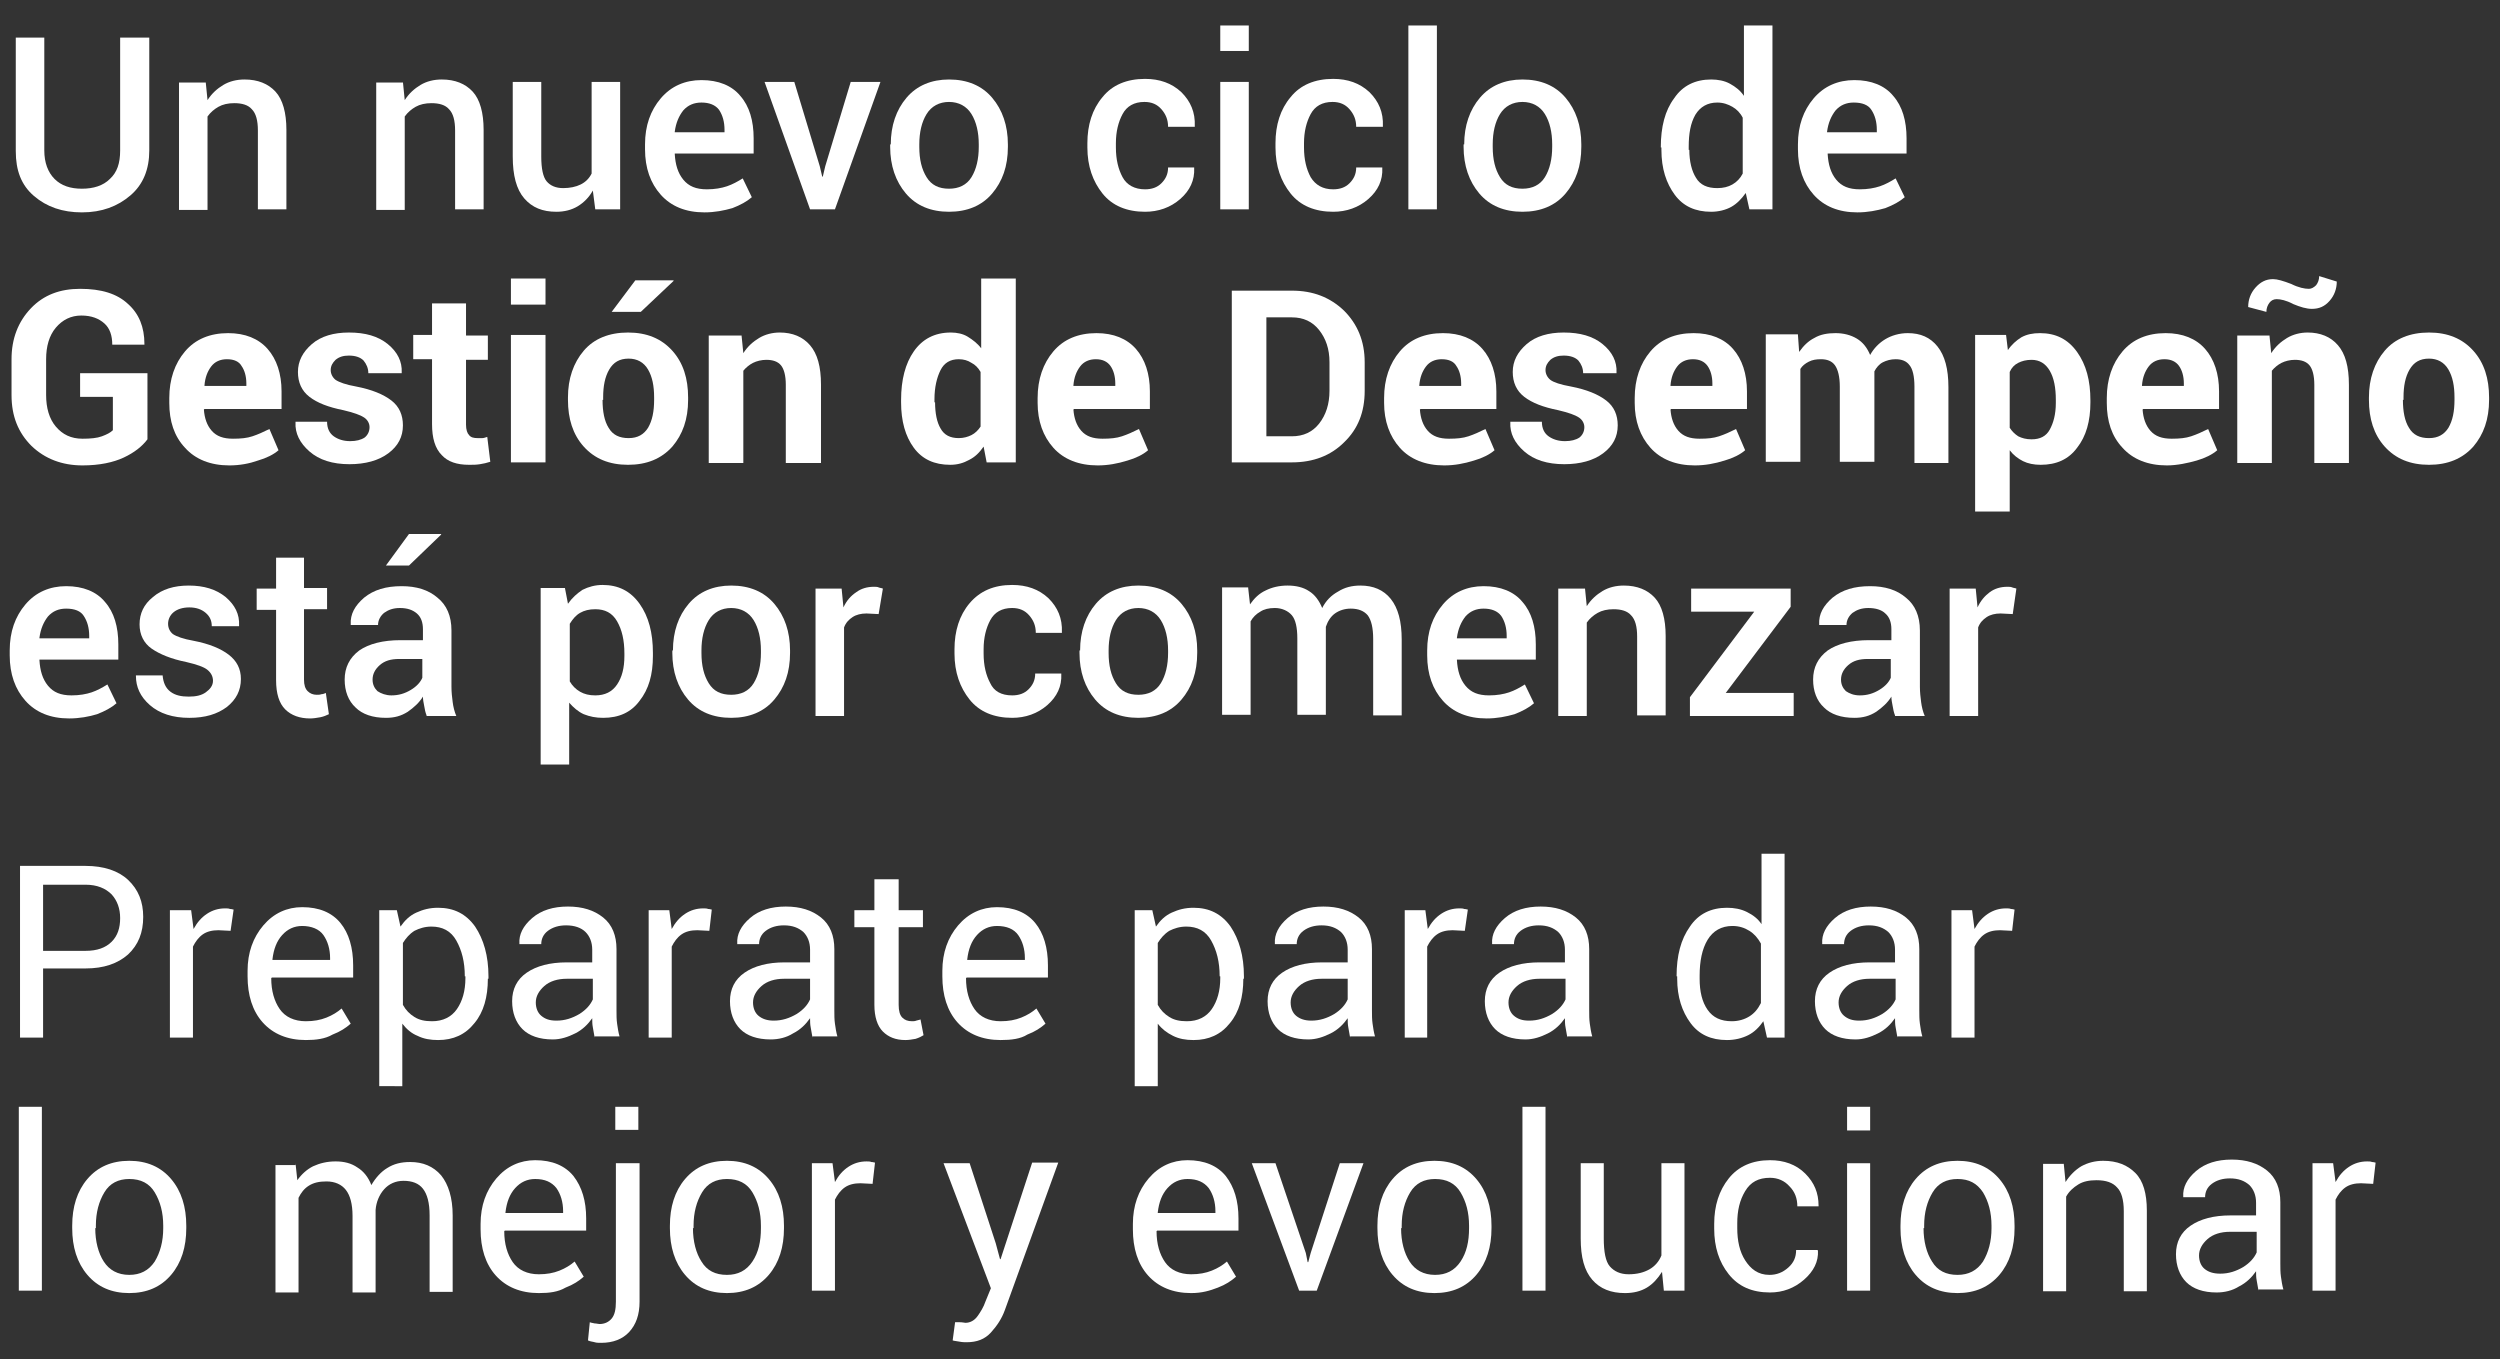 <?xml version="1.0" encoding="utf-8"?>
<!-- Generator: Adobe Illustrator 18.0.0, SVG Export Plug-In . SVG Version: 6.00 Build 0)  -->
<!DOCTYPE svg PUBLIC "-//W3C//DTD SVG 1.1//EN" "http://www.w3.org/Graphics/SVG/1.1/DTD/svg11.dtd">
<svg version="1.1" id="Capa_1" xmlns:x="http://ns.adobe.com/Extensibility/1.0/" xmlns:i="http://ns.adobe.com/AdobeIllustrator/10.0/" xmlns:graph="http://ns.adobe.com/Graphs/1.0/"
	 xmlns="http://www.w3.org/2000/svg" xmlns:xlink="http://www.w3.org/1999/xlink" x="0px" y="0px" viewBox="64.5 0 412 224"
	 enable-background="new 64.5 0 412 224" xml:space="preserve">
<rect x="64.5" y="0" width="412" height="224" fill="#333333" stroke="none"/>
<g id="bg">
</g>
<g id="banner_1" display="none">
</g>
<g id="banner_2" display="none">
</g>
<g id="banner_3">
</g>
<g id="vectores_sliders">
</g>
<g id="cabecera">
</g>
<g id="FILA">
</g>
<g>
	<g>
		<path fill="#FFFFFF" d="M89.1,6.2v18.6c0,3.1-1,5.6-3.1,7.4S81.3,35,78,35c-3.2,0-5.8-0.9-7.9-2.7s-3-4.2-3-7.4V6.2h4.7v18.6
			c0,2,0.6,3.6,1.7,4.7c1.1,1.1,2.6,1.6,4.5,1.6c1.9,0,3.5-0.5,4.6-1.6c1.2-1.1,1.7-2.6,1.7-4.7V6.2H89.1z"/>
		<path fill="#FFFFFF" d="M98.4,13.5l0.3,3c0.7-1.1,1.6-1.9,2.6-2.5c1-0.6,2.2-0.9,3.5-0.9c2.2,0,3.9,0.7,5.1,2
			c1.2,1.3,1.8,3.5,1.8,6.3v13.1H107v-13c0-1.6-0.3-2.8-1-3.5c-0.6-0.7-1.6-1-2.9-1c-1,0-1.9,0.2-2.6,0.6c-0.7,0.4-1.3,0.9-1.8,1.6
			v15.4h-4.7v-21H98.4z"/>
		<path fill="#FFFFFF" d="M130.9,13.5l0.3,3c0.7-1.1,1.6-1.9,2.6-2.5c1-0.6,2.2-0.9,3.5-0.9c2.2,0,3.9,0.7,5.1,2
			c1.2,1.3,1.8,3.5,1.8,6.3v13.1h-4.7v-13c0-1.6-0.3-2.8-1-3.5c-0.6-0.7-1.6-1-2.9-1c-1,0-1.9,0.2-2.6,0.6c-0.7,0.4-1.3,0.9-1.8,1.6
			v15.4h-4.7v-21H130.9z"/>
		<path fill="#FFFFFF" d="M162.2,31.4c-0.6,1.1-1.5,2-2.5,2.6c-1,0.6-2.2,0.9-3.5,0.9c-2.3,0-4-0.7-5.3-2.2
			c-1.3-1.5-1.9-3.8-1.9-6.9V13.5h4.7v12.3c0,2,0.3,3.4,0.9,4.1c0.6,0.7,1.5,1.1,2.7,1.1c1.1,0,2.1-0.2,2.9-0.6s1.4-1,1.8-1.8V13.5
			h4.7v21h-4.1L162.2,31.4z"/>
		<path fill="#FFFFFF" d="M180.6,35c-3.1,0-5.5-1-7.2-2.9c-1.7-1.9-2.6-4.4-2.6-7.5v-0.8c0-3.1,0.9-5.6,2.6-7.6c1.7-2,4-3,6.7-3
			c2.8,0,5,0.9,6.4,2.6c1.5,1.7,2.2,4.1,2.2,7v2.5h-13l0,0.1c0.1,1.7,0.5,3.1,1.4,4.2c0.9,1.1,2.1,1.6,3.9,1.6
			c1.3,0,2.4-0.2,3.3-0.5c0.9-0.3,1.8-0.8,2.6-1.3l1.5,3.1c-0.8,0.7-1.9,1.3-3.2,1.8C183.8,34.7,182.3,35,180.6,35z M180.1,16.9
			c-1.2,0-2.2,0.4-3,1.3c-0.7,0.9-1.2,2-1.4,3.5l0,0.1h8.2v-0.4c0-1.3-0.3-2.4-0.9-3.3C182.4,17.3,181.4,16.9,180.1,16.9z"/>
		<path fill="#FFFFFF" d="M199.6,27.4l0.4,1.7h0.1l0.4-1.7l4.2-13.9h4.9l-7.5,21h-4.1l-7.5-21h4.9L199.6,27.4z"/>
		<path fill="#FFFFFF" d="M211.3,23.8c0-3.1,0.9-5.7,2.6-7.7c1.7-2,4.1-3,7-3c3,0,5.4,1,7.1,3c1.7,2,2.6,4.6,2.6,7.7v0.4
			c0,3.2-0.9,5.7-2.6,7.7c-1.7,2-4.1,3-7.1,3c-3,0-5.4-1-7.1-3c-1.7-2-2.6-4.6-2.6-7.7V23.8z M216,24.2c0,2.1,0.4,3.7,1.2,5
			s2,1.9,3.7,1.9c1.6,0,2.9-0.6,3.7-1.9c0.8-1.3,1.2-3,1.2-5v-0.4c0-2-0.4-3.7-1.2-5s-2.1-2-3.7-2c-1.6,0-2.9,0.7-3.7,2
			c-0.8,1.3-1.2,3-1.2,5V24.2z"/>
		<path fill="#FFFFFF" d="M253.2,31.2c1.1,0,2-0.3,2.7-1c0.7-0.7,1.1-1.5,1.1-2.6h4.3l0,0.1c0.1,2-0.7,3.7-2.3,5.1
			c-1.6,1.4-3.6,2.1-5.8,2.1c-3,0-5.4-1-7-3s-2.5-4.5-2.5-7.6v-0.7c0-3,0.8-5.6,2.5-7.6c1.6-2,4-3,7-3c2.4,0,4.4,0.7,6,2.2
			c1.5,1.5,2.3,3.3,2.2,5.6l0,0.1H257c0-1.2-0.4-2.1-1.1-2.9c-0.7-0.8-1.6-1.2-2.8-1.2c-1.7,0-2.9,0.7-3.6,2s-1.1,2.9-1.1,4.8v0.7
			c0,2,0.4,3.6,1.1,4.9C250.2,30.5,251.5,31.2,253.2,31.2z"/>
		<path fill="#FFFFFF" d="M270.3,8.4h-4.7V4.2h4.7V8.4z M270.3,34.5h-4.7v-21h4.7V34.5z"/>
		<path fill="#FFFFFF" d="M284.2,31.2c1.1,0,2-0.3,2.7-1c0.7-0.7,1.1-1.5,1.1-2.6h4.3l0,0.1c0.1,2-0.7,3.7-2.3,5.1
			c-1.6,1.4-3.6,2.1-5.8,2.1c-3,0-5.4-1-7-3c-1.6-2-2.5-4.5-2.5-7.6v-0.7c0-3,0.8-5.6,2.5-7.6c1.6-2,4-3,7-3c2.4,0,4.4,0.7,6,2.2
			c1.5,1.5,2.3,3.3,2.2,5.6l0,0.1H288c0-1.2-0.4-2.1-1.1-2.9c-0.7-0.8-1.6-1.2-2.8-1.2c-1.7,0-2.9,0.7-3.6,2
			c-0.7,1.3-1.1,2.9-1.1,4.8v0.7c0,2,0.4,3.6,1.1,4.9C281.3,30.5,282.5,31.2,284.2,31.2z"/>
		<path fill="#FFFFFF" d="M301.3,34.5h-4.7V4.2h4.7V34.5z"/>
		<path fill="#FFFFFF" d="M305.8,23.8c0-3.1,0.9-5.7,2.6-7.7c1.7-2,4.1-3,7-3c3,0,5.4,1,7.1,3c1.7,2,2.6,4.6,2.6,7.7v0.4
			c0,3.2-0.9,5.7-2.6,7.7c-1.7,2-4.1,3-7.1,3c-3,0-5.4-1-7.1-3c-1.7-2-2.6-4.6-2.6-7.7V23.8z M310.5,24.2c0,2.1,0.4,3.7,1.2,5
			c0.8,1.3,2,1.9,3.7,1.9c1.6,0,2.9-0.6,3.7-1.9c0.8-1.3,1.2-3,1.2-5v-0.4c0-2-0.4-3.7-1.2-5c-0.8-1.3-2.1-2-3.7-2
			c-1.6,0-2.9,0.7-3.7,2s-1.2,3-1.2,5V24.2z"/>
		<path fill="#FFFFFF" d="M338.2,24.3c0-3.4,0.7-6.1,2.2-8.1c1.4-2.1,3.5-3.1,6.1-3.1c1.1,0,2.2,0.2,3.1,0.7c0.9,0.5,1.7,1.1,2.3,2
			V4.2h4.7v30.3h-3.8l-0.6-2.7c-0.7,1-1.5,1.8-2.4,2.3s-2.1,0.8-3.3,0.8c-2.6,0-4.6-0.9-6-2.8c-1.4-1.9-2.2-4.3-2.2-7.4V24.3z
			 M342.9,24.7c0,1.9,0.4,3.5,1.1,4.6c0.7,1.2,1.9,1.7,3.5,1.7c1,0,1.8-0.2,2.5-0.6s1.3-1,1.7-1.8v-9.2c-0.4-0.8-1-1.4-1.7-1.8
			c-0.7-0.4-1.5-0.7-2.5-0.7c-1.6,0-2.8,0.7-3.6,2c-0.8,1.4-1.1,3.1-1.1,5.3V24.7z"/>
		<path fill="#FFFFFF" d="M370.6,35c-3.1,0-5.5-1-7.2-2.9c-1.7-1.9-2.6-4.4-2.6-7.5v-0.8c0-3.1,0.9-5.6,2.6-7.6c1.7-2,4-3,6.7-3
			c2.8,0,5,0.9,6.4,2.6c1.5,1.7,2.2,4.1,2.2,7v2.5h-13l0,0.1c0.1,1.7,0.5,3.1,1.4,4.2c0.9,1.1,2.1,1.6,3.9,1.6
			c1.3,0,2.4-0.2,3.3-0.5c0.9-0.3,1.8-0.8,2.6-1.3l1.5,3.1c-0.8,0.7-1.9,1.3-3.2,1.8C373.8,34.7,372.3,35,370.6,35z M370,16.9
			c-1.2,0-2.2,0.4-3,1.3c-0.7,0.9-1.2,2-1.4,3.5l0,0.1h8.2v-0.4c0-1.3-0.3-2.4-0.9-3.3C372.4,17.3,371.4,16.9,370,16.9z"/>
		<path fill="#FFFFFF" d="M88.8,72.4c-0.9,1.2-2.2,2.2-3.9,3s-4,1.3-6.8,1.3c-3.4,0-6.2-1.1-8.4-3.2c-2.2-2.2-3.3-4.9-3.3-8.4v-5.9
			c0-3.4,1.1-6.2,3.2-8.4c2.1-2.2,4.8-3.2,8.1-3.2c3.5,0,6.1,0.8,7.9,2.5c1.8,1.6,2.7,3.8,2.7,6.6l0,0.1H83c0-1.5-0.4-2.7-1.3-3.5
			c-0.9-0.8-2.1-1.3-3.8-1.3c-1.7,0-3.1,0.7-4.2,2c-1.1,1.3-1.6,3.1-1.6,5.2v5.9c0,2.1,0.5,3.9,1.6,5.2c1.1,1.3,2.5,2,4.4,2
			c1.3,0,2.4-0.1,3.2-0.4c0.8-0.3,1.4-0.6,1.8-1v-5.5h-5.4v-3.9h11.1V72.4z"/>
		<path fill="#FFFFFF" d="M102.3,76.7c-3.1,0-5.6-1-7.3-2.9c-1.8-1.9-2.6-4.4-2.6-7.4v-0.8c0-3.1,0.9-5.7,2.6-7.7c1.7-2,4.1-3,7.1-3
			c2.8,0,5,0.9,6.5,2.6c1.5,1.7,2.3,4.1,2.3,7v2.9H98.2l-0.1,0.1c0.1,1.4,0.5,2.6,1.3,3.5c0.8,0.9,1.9,1.3,3.5,1.3
			c1.3,0,2.3-0.1,3.2-0.4c0.9-0.3,1.8-0.7,2.8-1.2l1.5,3.5c-0.8,0.7-2,1.3-3.4,1.7C105.6,76.4,104,76.7,102.3,76.7z M101.9,59.2
			c-1.1,0-2,0.4-2.6,1.2c-0.6,0.8-1,1.8-1.1,3.1l0,0.1h6.9v-0.4c0-1.2-0.3-2.2-0.8-2.9C103.9,59.6,103.1,59.2,101.9,59.2z"/>
		<path fill="#FFFFFF" d="M125.4,70.4c0-0.6-0.3-1.2-0.9-1.6c-0.6-0.4-1.7-0.8-3.4-1.2c-2.5-0.5-4.3-1.2-5.6-2.2
			c-1.3-1-1.9-2.4-1.9-4.1c0-1.8,0.8-3.3,2.3-4.6c1.5-1.3,3.6-1.9,6.1-1.9c2.7,0,4.8,0.6,6.4,1.9c1.6,1.3,2.4,2.9,2.3,4.7l0,0.1
			h-5.5c0-0.8-0.3-1.5-0.8-2.1c-0.5-0.5-1.3-0.8-2.4-0.8c-0.9,0-1.6,0.2-2.2,0.7c-0.5,0.5-0.8,1-0.8,1.7c0,0.6,0.3,1.2,0.8,1.6
			c0.6,0.4,1.7,0.8,3.4,1.1c2.6,0.5,4.5,1.3,5.8,2.3c1.3,1,1.9,2.4,1.9,4.1c0,1.9-0.8,3.4-2.4,4.6c-1.6,1.2-3.8,1.8-6.4,1.8
			c-2.8,0-5-0.7-6.6-2.1c-1.6-1.4-2.4-3-2.3-4.8l0-0.1h5.2c0,1.1,0.4,1.9,1.1,2.4c0.7,0.5,1.6,0.8,2.7,0.8c1,0,1.8-0.2,2.4-0.6
			C125.1,71.7,125.4,71.1,125.4,70.4z"/>
		<path fill="#FFFFFF" d="M141.3,50.1v5.2h3.6v4h-3.6v10.7c0,0.8,0.2,1.4,0.5,1.7c0.3,0.4,0.8,0.5,1.4,0.5c0.3,0,0.6,0,0.8,0
			c0.2,0,0.5-0.1,0.8-0.2l0.5,4.1c-0.6,0.2-1.1,0.3-1.7,0.4s-1.1,0.1-1.8,0.1c-2,0-3.5-0.5-4.5-1.6c-1.1-1.1-1.6-2.8-1.6-5.1V59.2
			h-3.1v-4h3.1v-5.2H141.3z"/>
		<path fill="#FFFFFF" d="M154.4,50.2h-5.7v-4.3h5.7V50.2z M154.4,76.2h-5.7v-21h5.7V76.2z"/>
		<path fill="#FFFFFF" d="M158.1,65.5c0-3.1,0.9-5.7,2.6-7.7c1.7-2,4.2-3,7.3-3c3.1,0,5.5,1,7.3,3c1.8,2,2.6,4.6,2.6,7.7v0.4
			c0,3.2-0.9,5.7-2.6,7.7c-1.8,2-4.2,3-7.3,3c-3.1,0-5.5-1-7.3-3c-1.8-2-2.6-4.6-2.6-7.7V65.5z M163.8,65.9c0,1.9,0.3,3.5,1,4.6
			c0.7,1.2,1.8,1.7,3.3,1.7c1.5,0,2.5-0.6,3.2-1.7c0.7-1.2,1-2.7,1-4.6v-0.4c0-1.9-0.3-3.4-1-4.6c-0.7-1.2-1.8-1.8-3.2-1.8
			c-1.5,0-2.5,0.6-3.2,1.8c-0.7,1.2-1,2.7-1,4.6V65.9z M169.2,46.2h6.3l0,0.1l-5.4,5.1h-4.8L169.2,46.2z"/>
		<path fill="#FFFFFF" d="M186.7,55.2l0.3,3c0.7-1.1,1.6-1.9,2.6-2.5c1-0.6,2.2-0.9,3.4-0.9c2.1,0,3.8,0.7,5,2.1
			c1.2,1.4,1.8,3.5,1.8,6.5v12.9H194V63.4c0-1.5-0.3-2.6-0.8-3.2c-0.5-0.6-1.3-0.9-2.4-0.9c-0.8,0-1.6,0.2-2.2,0.5
			c-0.6,0.3-1.2,0.8-1.6,1.3v15.2h-5.7v-21H186.7z"/>
		<path fill="#FFFFFF" d="M213,65.9c0-3.3,0.7-6,2.1-8s3.4-3.1,6.1-3.1c1,0,2,0.2,2.8,0.7s1.6,1.1,2.2,1.9V45.9h5.7v30.3h-4.8
			l-0.5-2.6c-0.7,1-1.4,1.7-2.4,2.2c-0.9,0.5-1.9,0.8-3.1,0.8c-2.6,0-4.6-0.9-6-2.8c-1.4-1.9-2.1-4.4-2.1-7.5V65.9z M218.6,66.3
			c0,1.8,0.3,3.3,0.9,4.3c0.6,1.1,1.6,1.6,3,1.6c0.8,0,1.5-0.2,2.1-0.5c0.6-0.3,1.1-0.8,1.5-1.4v-9c-0.4-0.7-0.9-1.2-1.5-1.5
			c-0.6-0.4-1.3-0.6-2.1-0.6c-1.4,0-2.4,0.6-3,1.8c-0.6,1.2-1,2.8-1,4.8V66.3z"/>
		<path fill="#FFFFFF" d="M245.4,76.7c-3.1,0-5.6-1-7.3-2.9s-2.6-4.4-2.6-7.4v-0.8c0-3.1,0.9-5.7,2.6-7.7c1.7-2,4.1-3,7.1-3
			c2.8,0,5,0.9,6.5,2.6c1.5,1.7,2.3,4.1,2.3,7v2.9h-12.5l-0.1,0.1c0.1,1.4,0.5,2.6,1.3,3.5c0.8,0.9,1.9,1.3,3.5,1.3
			c1.3,0,2.3-0.1,3.2-0.4s1.8-0.7,2.8-1.2l1.5,3.5c-0.8,0.7-2,1.3-3.4,1.7C248.7,76.4,247.1,76.7,245.4,76.7z M245.1,59.2
			c-1.1,0-2,0.4-2.6,1.2c-0.6,0.8-1,1.8-1.1,3.1l0,0.1h6.9v-0.4c0-1.2-0.3-2.2-0.8-2.9C247,59.6,246.2,59.2,245.1,59.2z"/>
		<path fill="#FFFFFF" d="M267.5,76.2V47.9h9.9c3.5,0,6.3,1.1,8.6,3.3c2.2,2.2,3.4,5,3.4,8.5v4.7c0,3.5-1.1,6.3-3.4,8.5
			c-2.2,2.2-5.1,3.3-8.6,3.3H267.5z M273.2,52.3v19.6h4.2c1.9,0,3.4-0.7,4.5-2.1c1.1-1.4,1.7-3.2,1.7-5.4v-4.7
			c0-2.2-0.6-3.9-1.7-5.3c-1.1-1.4-2.6-2.1-4.5-2.1H273.2z"/>
		<path fill="#FFFFFF" d="M302.5,76.7c-3.1,0-5.6-1-7.3-2.9s-2.6-4.4-2.6-7.4v-0.8c0-3.1,0.9-5.7,2.6-7.7c1.7-2,4.1-3,7.1-3
			c2.8,0,5,0.9,6.5,2.6c1.5,1.7,2.3,4.1,2.3,7v2.9h-12.5l-0.1,0.1c0.1,1.4,0.5,2.6,1.3,3.5c0.8,0.9,1.9,1.3,3.5,1.3
			c1.3,0,2.3-0.1,3.2-0.4s1.8-0.7,2.8-1.2l1.5,3.5c-0.8,0.7-2,1.3-3.4,1.7C305.8,76.4,304.2,76.7,302.5,76.7z M302.1,59.2
			c-1.1,0-2,0.4-2.6,1.2c-0.6,0.8-1,1.8-1.1,3.1l0,0.1h6.9v-0.4c0-1.2-0.3-2.2-0.8-2.9C304.1,59.6,303.3,59.2,302.1,59.2z"/>
		<path fill="#FFFFFF" d="M325.6,70.4c0-0.6-0.3-1.2-0.9-1.6c-0.6-0.4-1.7-0.8-3.4-1.2c-2.5-0.5-4.3-1.2-5.6-2.2
			c-1.3-1-1.9-2.4-1.9-4.1c0-1.8,0.8-3.3,2.3-4.6c1.5-1.3,3.6-1.9,6.1-1.9c2.7,0,4.8,0.6,6.4,1.9c1.6,1.3,2.4,2.9,2.3,4.7l0,0.1
			h-5.5c0-0.8-0.3-1.5-0.8-2.1c-0.5-0.5-1.3-0.8-2.4-0.8c-0.9,0-1.6,0.2-2.2,0.7c-0.5,0.5-0.8,1-0.8,1.7c0,0.6,0.3,1.2,0.8,1.6
			s1.7,0.8,3.4,1.1c2.6,0.5,4.5,1.3,5.8,2.3c1.3,1,1.9,2.4,1.9,4.1c0,1.9-0.8,3.4-2.4,4.6c-1.6,1.2-3.8,1.8-6.4,1.8
			c-2.8,0-5-0.7-6.6-2.1c-1.6-1.4-2.4-3-2.3-4.8l0-0.1h5.2c0,1.1,0.4,1.9,1.1,2.4s1.6,0.8,2.7,0.8c1,0,1.8-0.2,2.4-0.6
			C325.3,71.7,325.6,71.1,325.6,70.4z"/>
		<path fill="#FFFFFF" d="M343.8,76.7c-3.1,0-5.6-1-7.3-2.9s-2.6-4.4-2.6-7.4v-0.8c0-3.1,0.9-5.7,2.6-7.7c1.7-2,4.1-3,7.1-3
			c2.8,0,5,0.9,6.5,2.6c1.5,1.7,2.3,4.1,2.3,7v2.9h-12.5l-0.1,0.1c0.1,1.4,0.5,2.6,1.3,3.5c0.8,0.9,1.9,1.3,3.5,1.3
			c1.3,0,2.3-0.1,3.2-0.4s1.8-0.7,2.8-1.2l1.5,3.5c-0.8,0.7-2,1.3-3.4,1.7C347.1,76.4,345.5,76.7,343.8,76.7z M343.5,59.2
			c-1.1,0-2,0.4-2.6,1.2c-0.6,0.8-1,1.8-1.1,3.1l0,0.1h6.9v-0.4c0-1.2-0.3-2.2-0.8-2.9C345.4,59.6,344.6,59.2,343.5,59.2z"/>
		<path fill="#FFFFFF" d="M360.8,55.2L361,58c0.7-1,1.5-1.8,2.5-2.3c1-0.6,2.2-0.8,3.5-0.8c1.3,0,2.5,0.3,3.5,0.9
			c1,0.6,1.7,1.5,2.2,2.7c0.6-1.1,1.5-2,2.5-2.6c1-0.6,2.3-1,3.7-1c2.1,0,3.7,0.7,4.9,2.2c1.2,1.5,1.8,3.7,1.8,6.7v12.5H380V63.7
			c0-1.7-0.3-2.9-0.8-3.5c-0.5-0.7-1.3-1-2.3-1c-0.8,0-1.5,0.2-2.1,0.5s-1.1,0.9-1.4,1.5c0,0.2,0,0.5,0,0.6c0,0.2,0,0.4,0,0.5v13.8
			h-5.7V63.7c0-1.6-0.3-2.8-0.8-3.5c-0.5-0.7-1.3-1-2.3-1c-0.8,0-1.4,0.1-2,0.4c-0.6,0.3-1.1,0.7-1.4,1.2v15.3h-5.7v-21H360.8z"/>
		<path fill="#FFFFFF" d="M409,66.3c0,3.1-0.7,5.6-2.2,7.5c-1.4,1.9-3.4,2.8-6,2.8c-1.1,0-2.1-0.2-2.9-0.6s-1.6-1-2.2-1.8v10.1H390
			V55.2h5.1l0.3,2.5c0.6-0.9,1.4-1.6,2.2-2.1c0.9-0.5,1.9-0.7,3.1-0.7c2.6,0,4.6,1,6.1,3.1s2.2,4.7,2.2,8V66.3z M403.3,65.9
			c0-2-0.3-3.6-1-4.8c-0.7-1.2-1.7-1.8-3-1.8c-0.9,0-1.6,0.2-2.2,0.5c-0.6,0.3-1.1,0.8-1.4,1.5v9.2c0.4,0.6,0.8,1,1.4,1.4
			c0.6,0.3,1.3,0.5,2.2,0.5c1.4,0,2.4-0.5,3-1.6c0.6-1.1,1-2.5,1-4.4V65.9z"/>
		<path fill="#FFFFFF" d="M421.6,76.7c-3.1,0-5.6-1-7.3-2.9c-1.8-1.9-2.6-4.4-2.6-7.4v-0.8c0-3.1,0.9-5.7,2.6-7.7c1.7-2,4.1-3,7.1-3
			c2.8,0,5,0.9,6.5,2.6c1.5,1.7,2.3,4.1,2.3,7v2.9h-12.5l-0.1,0.1c0.1,1.4,0.5,2.6,1.3,3.5c0.8,0.9,1.9,1.3,3.5,1.3
			c1.3,0,2.3-0.1,3.2-0.4c0.9-0.3,1.8-0.7,2.8-1.2l1.5,3.5c-0.8,0.7-2,1.3-3.4,1.7S423.3,76.7,421.6,76.7z M421.2,59.2
			c-1.1,0-2,0.4-2.6,1.2c-0.6,0.8-1,1.8-1.1,3.1l0,0.1h6.9v-0.4c0-1.2-0.3-2.2-0.8-2.9C423.1,59.6,422.3,59.2,421.2,59.2z"/>
		<path fill="#FFFFFF" d="M438.5,55.2l0.3,3c0.7-1.1,1.6-1.9,2.6-2.5c1-0.6,2.2-0.9,3.4-0.9c2.1,0,3.8,0.7,5,2.1
			c1.2,1.4,1.8,3.5,1.8,6.5v12.9h-5.7V63.4c0-1.5-0.3-2.6-0.8-3.2s-1.3-0.9-2.4-0.9c-0.8,0-1.6,0.2-2.2,0.5
			c-0.6,0.3-1.2,0.8-1.6,1.3v15.2h-5.7v-21H438.5z M449.6,46.4c0,1.2-0.4,2.3-1.2,3.2c-0.8,0.9-1.7,1.3-2.9,1.3
			c-0.9,0-1.9-0.3-3.1-0.8c-1.1-0.6-2.1-0.8-2.7-0.8c-0.5,0-0.9,0.2-1.2,0.6c-0.3,0.4-0.5,0.9-0.5,1.5l-3-0.8c0-1.2,0.4-2.3,1.2-3.2
			c0.8-0.9,1.7-1.4,2.9-1.4c0.7,0,1.7,0.3,3,0.8c1.2,0.6,2.2,0.8,2.9,0.8c0.4,0,0.8-0.2,1.2-0.6c0.3-0.4,0.5-0.9,0.5-1.5L449.6,46.4
			z"/>
		<path fill="#FFFFFF" d="M454.9,65.5c0-3.1,0.9-5.7,2.6-7.7c1.7-2,4.2-3,7.3-3c3.1,0,5.5,1,7.3,3c1.8,2,2.6,4.6,2.6,7.7v0.4
			c0,3.2-0.9,5.7-2.6,7.7c-1.8,2-4.2,3-7.3,3c-3.1,0-5.5-1-7.3-3c-1.8-2-2.6-4.6-2.6-7.7V65.5z M460.5,65.9c0,1.9,0.3,3.5,1,4.6
			c0.7,1.2,1.8,1.7,3.3,1.7c1.5,0,2.5-0.6,3.2-1.7c0.7-1.2,1-2.7,1-4.6v-0.4c0-1.9-0.3-3.4-1-4.6s-1.8-1.8-3.2-1.8
			c-1.5,0-2.5,0.6-3.2,1.8c-0.7,1.2-1,2.7-1,4.6V65.9z"/>
		<path fill="#FFFFFF" d="M75.9,118.4c-3.1,0-5.5-1-7.2-2.9c-1.7-1.9-2.6-4.4-2.6-7.5v-0.8c0-3.1,0.9-5.6,2.6-7.6c1.7-2,4-3,6.7-3
			c2.8,0,5,0.9,6.4,2.6c1.5,1.7,2.2,4.1,2.2,7v2.5H71l0,0.1c0.1,1.7,0.5,3.1,1.4,4.2c0.9,1.1,2.1,1.6,3.9,1.6c1.3,0,2.4-0.2,3.3-0.5
			c0.9-0.3,1.8-0.8,2.6-1.3l1.5,3.1c-0.8,0.7-1.9,1.3-3.2,1.8C79.2,118.1,77.6,118.4,75.9,118.4z M75.4,100.3c-1.2,0-2.2,0.4-3,1.3
			c-0.7,0.9-1.2,2-1.4,3.5l0,0.1h8.2v-0.4c0-1.3-0.3-2.4-0.9-3.3C77.8,100.7,76.8,100.3,75.4,100.3z"/>
		<path fill="#FFFFFF" d="M99.6,112.2c0-0.7-0.3-1.3-0.9-1.8c-0.6-0.5-1.8-0.9-3.5-1.3c-2.5-0.5-4.4-1.3-5.7-2.2s-2-2.3-2-4
			c0-1.8,0.7-3.3,2.2-4.5c1.5-1.3,3.5-1.9,5.9-1.9c2.5,0,4.5,0.6,6.1,1.9c1.5,1.3,2.3,2.8,2.2,4.7l0,0.1h-4.5c0-0.9-0.3-1.6-1-2.2
			c-0.7-0.6-1.6-0.9-2.7-0.9c-1.1,0-2,0.3-2.6,0.8c-0.6,0.5-0.9,1.2-0.9,1.9c0,0.7,0.3,1.3,0.8,1.7c0.6,0.4,1.7,0.8,3.4,1.1
			c2.6,0.5,4.5,1.3,5.8,2.3c1.3,1,2,2.3,2,4c0,1.9-0.8,3.4-2.3,4.6c-1.6,1.2-3.6,1.8-6.2,1.8c-2.7,0-4.9-0.7-6.5-2.1s-2.3-3-2.3-4.8
			l0-0.1h4.4c0.1,1.2,0.5,2.1,1.3,2.7c0.8,0.6,1.8,0.8,3,0.8c1.2,0,2.1-0.2,2.8-0.7S99.6,113,99.6,112.2z"/>
		<path fill="#FFFFFF" d="M114.6,91.8v5.1h3.8v3.5h-3.8V112c0,0.9,0.2,1.5,0.6,1.9c0.4,0.4,0.9,0.6,1.5,0.6c0.3,0,0.5,0,0.8-0.1
			c0.2,0,0.5-0.1,0.7-0.2l0.5,3.5c-0.4,0.2-0.9,0.4-1.4,0.5c-0.6,0.1-1.1,0.2-1.7,0.2c-1.7,0-3.1-0.5-4.1-1.5s-1.5-2.6-1.5-4.8
			v-11.6h-3.2v-3.5h3.2v-5.1H114.6z"/>
		<path fill="#FFFFFF" d="M134.8,117.9c-0.2-0.5-0.3-1-0.4-1.6c-0.1-0.5-0.2-1-0.2-1.5c-0.6,1-1.5,1.8-2.5,2.5c-1.1,0.7-2.2,1-3.6,1
			c-2.2,0-3.9-0.6-5-1.7c-1.2-1.1-1.8-2.7-1.8-4.6c0-2,0.8-3.6,2.4-4.8c1.6-1.1,3.9-1.7,6.8-1.7h3.7v-1.8c0-1.1-0.3-2-1-2.6
			s-1.6-0.9-2.8-0.9c-1.1,0-1.9,0.3-2.6,0.8c-0.6,0.5-1,1.2-1,2l-4.5,0l0-0.1c-0.1-1.7,0.7-3.1,2.2-4.4c1.6-1.3,3.6-1.9,6.2-1.9
			c2.4,0,4.4,0.6,5.9,1.9c1.5,1.2,2.3,3,2.3,5.4v9.3c0,0.9,0.1,1.7,0.2,2.5s0.3,1.6,0.6,2.3H134.8z M129,114.6
			c1.2,0,2.2-0.3,3.2-0.9s1.6-1.3,1.9-2v-3.1h-3.8c-1.4,0-2.4,0.3-3.2,1s-1.2,1.5-1.2,2.4c0,0.8,0.3,1.4,0.8,1.9
			C127.3,114.3,128.1,114.6,129,114.6z M131.9,88h5.3l0,0.1l-5.3,5.1h-3.8L131.9,88z"/>
		<path fill="#FFFFFF" d="M172.1,108.1c0,3.1-0.7,5.5-2.2,7.4c-1.4,1.9-3.4,2.8-6,2.8c-1.2,0-2.2-0.2-3.2-0.6
			c-0.9-0.4-1.7-1.1-2.4-1.9V126h-4.7V96.9h4l0.5,2.6c0.7-1,1.5-1.7,2.4-2.3c1-0.5,2.1-0.8,3.3-0.8c2.6,0,4.6,1,6.1,3.1
			s2.2,4.8,2.2,8.1V108.1z M167.4,107.7c0-2.2-0.4-3.9-1.2-5.3c-0.8-1.4-2-2-3.6-2c-1,0-1.8,0.2-2.5,0.6c-0.7,0.4-1.2,1-1.7,1.8v9.5
			c0.4,0.7,1,1.3,1.7,1.7c0.7,0.4,1.5,0.6,2.5,0.6c1.6,0,2.8-0.6,3.6-1.8s1.2-2.7,1.2-4.7V107.7z"/>
		<path fill="#FFFFFF" d="M175.4,107.2c0-3.1,0.9-5.7,2.6-7.7c1.7-2,4.1-3,7-3c3,0,5.4,1,7.1,3c1.7,2,2.6,4.6,2.6,7.7v0.4
			c0,3.2-0.9,5.7-2.6,7.7c-1.7,2-4.1,3-7.1,3c-3,0-5.4-1-7.1-3c-1.7-2-2.6-4.6-2.6-7.7V107.2z M180.1,107.6c0,2.1,0.4,3.7,1.2,5
			c0.8,1.3,2,1.9,3.7,1.9c1.6,0,2.9-0.6,3.7-1.9c0.8-1.3,1.2-3,1.2-5v-0.4c0-2-0.4-3.7-1.2-5c-0.8-1.3-2.1-2-3.7-2
			c-1.6,0-2.9,0.7-3.7,2c-0.8,1.3-1.2,3-1.2,5V107.6z"/>
		<path fill="#FFFFFF" d="M209.3,101.2l-2-0.1c-0.9,0-1.7,0.2-2.3,0.6s-1.1,0.9-1.4,1.7v14.6h-4.7v-21h4.3l0.3,3.1
			c0.5-1.1,1.2-1.9,2.1-2.5c0.8-0.6,1.8-0.9,2.9-0.9c0.3,0,0.6,0,0.8,0.1s0.5,0.1,0.7,0.2L209.3,101.2z"/>
		<path fill="#FFFFFF" d="M231.3,114.6c1.1,0,2-0.3,2.7-1c0.7-0.7,1.1-1.5,1.1-2.6h4.3l0,0.1c0.1,2-0.7,3.7-2.3,5.1
			c-1.6,1.4-3.6,2.1-5.8,2.1c-3,0-5.4-1-7-3s-2.5-4.5-2.5-7.6v-0.7c0-3,0.8-5.6,2.5-7.6s4-3,7-3c2.4,0,4.4,0.7,6,2.2
			c1.5,1.5,2.3,3.3,2.2,5.6l0,0.1h-4.3c0-1.2-0.4-2.1-1.1-2.9c-0.7-0.8-1.6-1.2-2.8-1.2c-1.7,0-2.9,0.7-3.6,2
			c-0.7,1.3-1.1,2.9-1.1,4.8v0.7c0,2,0.4,3.6,1.1,4.9C228.3,113.9,229.5,114.6,231.3,114.6z"/>
		<path fill="#FFFFFF" d="M242.5,107.2c0-3.1,0.9-5.7,2.6-7.7c1.7-2,4.1-3,7-3c3,0,5.4,1,7.1,3c1.7,2,2.6,4.6,2.6,7.7v0.4
			c0,3.2-0.9,5.7-2.6,7.7c-1.7,2-4.1,3-7.1,3c-3,0-5.4-1-7.1-3c-1.7-2-2.6-4.6-2.6-7.7V107.2z M247.2,107.6c0,2.1,0.4,3.7,1.2,5
			c0.8,1.3,2,1.9,3.7,1.9c1.6,0,2.9-0.6,3.7-1.9c0.8-1.3,1.2-3,1.2-5v-0.4c0-2-0.4-3.7-1.2-5c-0.8-1.3-2.1-2-3.7-2
			c-1.6,0-2.9,0.7-3.7,2c-0.8,1.3-1.2,3-1.2,5V107.6z"/>
		<path fill="#FFFFFF" d="M270.2,96.9l0.3,2.7c0.7-1,1.5-1.8,2.6-2.3c1-0.5,2.2-0.8,3.6-0.8c1.4,0,2.6,0.3,3.5,0.9
			c1,0.6,1.7,1.6,2.2,2.8c0.6-1.2,1.5-2.1,2.6-2.7c1.1-0.7,2.3-1,3.7-1c2.1,0,3.8,0.7,5,2.2c1.2,1.5,1.8,3.7,1.8,6.7v12.5h-4.7
			v-12.6c0-1.8-0.3-3.1-0.9-3.9c-0.6-0.7-1.5-1.1-2.8-1.1c-1,0-1.9,0.3-2.6,0.8c-0.7,0.5-1.2,1.3-1.5,2.2c0,0.2,0,0.4,0,0.5
			c0,0.1,0,0.3,0,0.4v13.6h-4.7v-12.6c0-1.8-0.3-3.1-0.9-3.8s-1.6-1.2-2.8-1.2c-1,0-1.8,0.2-2.4,0.6c-0.7,0.4-1.2,0.9-1.6,1.6v15.4
			h-4.7v-21H270.2z"/>
		<path fill="#FFFFFF" d="M309.5,118.4c-3.1,0-5.5-1-7.2-2.9c-1.7-1.9-2.6-4.4-2.6-7.5v-0.8c0-3.1,0.9-5.6,2.6-7.6c1.7-2,4-3,6.7-3
			c2.8,0,5,0.9,6.4,2.6c1.5,1.7,2.2,4.1,2.2,7v2.5h-13l0,0.1c0.1,1.7,0.5,3.1,1.4,4.2c0.9,1.1,2.1,1.6,3.9,1.6
			c1.3,0,2.4-0.2,3.3-0.5s1.8-0.8,2.6-1.3l1.5,3.1c-0.8,0.7-1.9,1.3-3.2,1.8C312.7,118.1,311.2,118.4,309.5,118.4z M309,100.3
			c-1.2,0-2.2,0.4-3,1.3c-0.7,0.9-1.2,2-1.4,3.5l0,0.1h8.2v-0.4c0-1.3-0.3-2.4-0.9-3.3C311.3,100.7,310.3,100.3,309,100.3z"/>
		<path fill="#FFFFFF" d="M325.7,96.9l0.3,3c0.7-1.1,1.6-1.9,2.6-2.5c1-0.6,2.2-0.9,3.5-0.9c2.2,0,3.9,0.7,5.1,2s1.8,3.5,1.8,6.3
			v13.1h-4.7v-13c0-1.6-0.3-2.8-1-3.5c-0.6-0.7-1.6-1-2.9-1c-1,0-1.9,0.2-2.6,0.6c-0.7,0.4-1.3,0.9-1.8,1.6v15.4h-4.7v-21H325.7z"/>
		<path fill="#FFFFFF" d="M348.9,114.2h11.2v3.8h-17.1v-3.1l10.6-14.1h-10.4v-3.8h16.4v3L348.9,114.2z"/>
		<path fill="#FFFFFF" d="M376.8,117.9c-0.2-0.5-0.3-1-0.4-1.6c-0.1-0.5-0.2-1-0.2-1.5c-0.6,1-1.5,1.8-2.5,2.5c-1.1,0.7-2.2,1-3.6,1
			c-2.2,0-3.9-0.6-5-1.7c-1.2-1.1-1.8-2.7-1.8-4.6c0-2,0.8-3.6,2.4-4.8c1.6-1.1,3.9-1.7,6.8-1.7h3.7v-1.8c0-1.1-0.3-2-1-2.6
			c-0.6-0.6-1.6-0.9-2.8-0.9c-1.1,0-1.9,0.3-2.6,0.8c-0.6,0.5-1,1.2-1,2l-4.5,0l0-0.1c-0.1-1.7,0.7-3.1,2.2-4.4
			c1.6-1.3,3.6-1.9,6.2-1.9c2.4,0,4.4,0.6,5.9,1.9c1.5,1.2,2.3,3,2.3,5.4v9.3c0,0.9,0.1,1.7,0.2,2.5s0.3,1.6,0.6,2.3H376.8z
			 M371,114.6c1.2,0,2.2-0.3,3.2-0.9s1.6-1.3,1.9-2v-3.1h-3.8c-1.4,0-2.4,0.3-3.2,1s-1.2,1.5-1.2,2.4c0,0.8,0.3,1.4,0.8,1.9
			C369.3,114.3,370,114.6,371,114.6z"/>
		<path fill="#FFFFFF" d="M396.2,101.2l-2-0.1c-0.9,0-1.7,0.2-2.3,0.6s-1.1,0.9-1.4,1.7v14.6h-4.7v-21h4.3l0.3,3.1
			c0.5-1.1,1.2-1.9,2-2.5c0.8-0.6,1.8-0.9,2.9-0.9c0.3,0,0.6,0,0.8,0.1s0.5,0.1,0.7,0.2L396.2,101.2z"/>
		<path fill="#FFFFFF" d="M71.6,159.7V171h-3.8v-28.3h10.8c3,0,5.4,0.8,7,2.3c1.7,1.6,2.5,3.6,2.5,6.1c0,2.6-0.8,4.6-2.5,6.2
			c-1.7,1.5-4,2.3-7,2.3H71.6z M71.6,156.7h7c1.9,0,3.3-0.5,4.3-1.5s1.4-2.3,1.4-3.9c0-1.6-0.5-2.9-1.4-3.9c-1-1-2.4-1.6-4.3-1.6h-7
			V156.7z"/>
		<path fill="#FFFFFF" d="M102.5,153.4l-2-0.1c-1,0-1.9,0.2-2.6,0.7c-0.7,0.5-1.2,1.2-1.6,2v15h-3.8v-21H96l0.4,3.1
			c0.6-1.1,1.3-1.9,2.2-2.5s1.9-0.9,3-0.9c0.3,0,0.6,0,0.8,0.1c0.3,0,0.5,0.1,0.6,0.1L102.5,153.4z"/>
		<path fill="#FFFFFF" d="M114.9,171.4c-3,0-5.4-1-7.1-2.9c-1.7-1.9-2.5-4.5-2.5-7.6v-0.9c0-3,0.9-5.5,2.6-7.5c1.7-2,3.9-3,6.4-3
			c2.8,0,4.9,0.9,6.3,2.6c1.4,1.7,2.1,4.1,2.1,7v2h-13.4l-0.1,0.1c0,2.1,0.5,3.8,1.4,5.1c0.9,1.3,2.4,2,4.3,2c1.3,0,2.4-0.2,3.4-0.6
			c1-0.4,1.8-0.9,2.5-1.5l1.5,2.5c-0.8,0.7-1.7,1.3-3,1.8C118.1,171.2,116.6,171.4,114.9,171.4z M114.3,152.6
			c-1.3,0-2.4,0.5-3.3,1.5c-0.9,1-1.4,2.3-1.6,4l0,0.1h9.5v-0.3c0-1.5-0.4-2.8-1.1-3.8S115.8,152.6,114.3,152.6z"/>
		<path fill="#FFFFFF" d="M144.9,161.3c0,3-0.7,5.5-2.2,7.3c-1.5,1.9-3.5,2.8-6,2.8c-1.3,0-2.4-0.2-3.4-0.7c-1-0.4-1.8-1.1-2.5-2
			v10.3H127V150h2.9l0.6,2.7c0.7-1,1.5-1.8,2.6-2.3s2.2-0.8,3.6-0.8c2.6,0,4.6,1,6.1,3.1c1.4,2.1,2.2,4.8,2.2,8.2V161.3z
			 M141.1,160.9c0-2.4-0.5-4.3-1.4-5.9s-2.3-2.3-4.1-2.3c-1.1,0-2,0.3-2.8,0.7c-0.8,0.5-1.4,1.2-1.9,2v10.2c0.5,0.9,1.1,1.5,1.9,2
			c0.8,0.5,1.7,0.7,2.9,0.7c1.8,0,3.2-0.7,4.1-2c0.9-1.3,1.4-3,1.4-5.1V160.9z"/>
		<path fill="#FFFFFF" d="M162.5,171c-0.1-0.6-0.2-1.2-0.3-1.7c-0.1-0.5-0.1-1-0.1-1.5c-0.7,1-1.6,1.9-2.8,2.5s-2.4,1-3.7,1
			c-2.2,0-3.9-0.6-5-1.7c-1.1-1.1-1.7-2.7-1.7-4.6c0-2,0.8-3.6,2.4-4.7c1.6-1.1,3.8-1.7,6.6-1.7h4.2v-2.1c0-1.2-0.4-2.2-1.1-2.9
			s-1.8-1.1-3.2-1.1c-1.2,0-2.2,0.3-3,0.9c-0.8,0.6-1.1,1.4-1.1,2.2l-3.6,0l0-0.1c-0.1-1.5,0.6-2.9,2.1-4.2c1.5-1.3,3.5-1.9,5.9-1.9
			c2.4,0,4.3,0.6,5.8,1.8c1.5,1.2,2.2,3,2.2,5.2v10.1c0,0.8,0,1.5,0.1,2.2c0.1,0.7,0.2,1.4,0.4,2.1H162.5z M156.2,168.2
			c1.4,0,2.6-0.4,3.8-1.1c1.1-0.7,1.8-1.5,2.2-2.4v-3.4h-4.3c-1.5,0-2.8,0.4-3.7,1.2c-0.9,0.8-1.4,1.7-1.4,2.7
			c0,0.9,0.3,1.7,0.9,2.2S155,168.2,156.2,168.2z"/>
		<path fill="#FFFFFF" d="M181.4,153.4l-2-0.1c-1,0-1.9,0.2-2.6,0.7s-1.2,1.2-1.6,2v15h-3.8v-21h3.4l0.4,3.1
			c0.6-1.1,1.3-1.9,2.2-2.5c0.9-0.6,1.9-0.9,3-0.9c0.3,0,0.6,0,0.8,0.1c0.3,0,0.5,0.1,0.6,0.1L181.4,153.4z"/>
		<path fill="#FFFFFF" d="M198.4,171c-0.1-0.6-0.2-1.2-0.3-1.7c-0.1-0.5-0.1-1-0.1-1.5c-0.7,1-1.6,1.9-2.8,2.5c-1.1,0.7-2.4,1-3.7,1
			c-2.2,0-3.9-0.6-5-1.7c-1.1-1.1-1.7-2.7-1.7-4.6c0-2,0.8-3.6,2.4-4.7c1.6-1.1,3.8-1.7,6.6-1.7h4.2v-2.1c0-1.2-0.4-2.2-1.1-2.9
			c-0.8-0.7-1.8-1.1-3.2-1.1c-1.2,0-2.2,0.3-3,0.9c-0.8,0.6-1.1,1.4-1.1,2.2l-3.6,0l0-0.1c-0.1-1.5,0.6-2.9,2.1-4.2
			c1.5-1.3,3.5-1.9,5.9-1.9c2.4,0,4.3,0.6,5.8,1.8c1.5,1.2,2.2,3,2.2,5.2v10.1c0,0.8,0,1.5,0.1,2.2c0.1,0.7,0.2,1.4,0.4,2.1H198.4z
			 M192,168.2c1.4,0,2.6-0.4,3.8-1.1c1.1-0.7,1.8-1.5,2.2-2.4v-3.4h-4.3c-1.5,0-2.8,0.4-3.7,1.2c-0.9,0.8-1.4,1.7-1.4,2.7
			c0,0.9,0.3,1.7,0.9,2.2S190.9,168.2,192,168.2z"/>
		<path fill="#FFFFFF" d="M212.6,144.9v5.1h4v2.8h-4v12.8c0,1,0.2,1.7,0.6,2.1c0.4,0.4,0.9,0.6,1.6,0.6c0.2,0,0.5,0,0.7-0.1
			c0.3-0.1,0.5-0.1,0.7-0.2l0.5,2.6c-0.3,0.2-0.7,0.4-1.3,0.6c-0.6,0.1-1.1,0.2-1.7,0.2c-1.6,0-2.8-0.5-3.7-1.4
			c-0.9-0.9-1.4-2.4-1.4-4.4v-12.8h-3.3V150h3.3v-5.1H212.6z"/>
		<path fill="#FFFFFF" d="M229.4,171.4c-3,0-5.4-1-7.1-2.9c-1.7-1.9-2.5-4.5-2.5-7.6v-0.9c0-3,0.9-5.5,2.6-7.5s3.9-3,6.4-3
			c2.8,0,4.9,0.9,6.3,2.6c1.4,1.7,2.1,4.1,2.1,7v2h-13.4l-0.1,0.1c0,2.1,0.5,3.8,1.4,5.1c0.9,1.3,2.4,2,4.3,2c1.3,0,2.4-0.2,3.4-0.6
			c1-0.4,1.8-0.9,2.5-1.5l1.5,2.5c-0.8,0.7-1.7,1.3-3,1.8C232.7,171.2,231.2,171.4,229.4,171.4z M228.8,152.6
			c-1.3,0-2.4,0.5-3.3,1.5c-0.9,1-1.4,2.3-1.6,4l0,0.1h9.5v-0.3c0-1.5-0.4-2.8-1.1-3.8S230.4,152.6,228.8,152.6z"/>
		<path fill="#FFFFFF" d="M269.4,161.3c0,3-0.7,5.5-2.2,7.3c-1.5,1.9-3.5,2.8-6,2.8c-1.3,0-2.4-0.2-3.4-0.7s-1.8-1.1-2.5-2v10.3
			h-3.8V150h2.9l0.6,2.7c0.7-1,1.5-1.8,2.6-2.3s2.2-0.8,3.6-0.8c2.6,0,4.6,1,6.1,3.1c1.4,2.1,2.2,4.8,2.2,8.2V161.3z M265.5,160.9
			c0-2.4-0.5-4.3-1.4-5.9s-2.3-2.3-4.1-2.3c-1.1,0-2,0.3-2.8,0.7c-0.8,0.5-1.4,1.2-1.9,2v10.2c0.5,0.9,1.1,1.5,1.9,2
			c0.8,0.5,1.7,0.7,2.9,0.7c1.8,0,3.2-0.7,4.1-2c0.9-1.3,1.4-3,1.4-5.1V160.9z"/>
		<path fill="#FFFFFF" d="M287,171c-0.1-0.6-0.2-1.2-0.3-1.7c-0.1-0.5-0.1-1-0.1-1.5c-0.7,1-1.6,1.9-2.8,2.5s-2.4,1-3.7,1
			c-2.2,0-3.9-0.6-5-1.7c-1.1-1.1-1.7-2.7-1.7-4.6c0-2,0.8-3.6,2.4-4.7c1.6-1.1,3.8-1.7,6.6-1.7h4.2v-2.1c0-1.2-0.4-2.2-1.1-2.9
			c-0.8-0.7-1.8-1.1-3.2-1.1c-1.2,0-2.2,0.3-3,0.9s-1.1,1.4-1.1,2.2l-3.6,0l0-0.1c-0.1-1.5,0.6-2.9,2.1-4.2c1.5-1.3,3.5-1.9,5.9-1.9
			c2.4,0,4.3,0.6,5.8,1.8c1.5,1.2,2.2,3,2.2,5.2v10.1c0,0.8,0,1.5,0.1,2.2c0.1,0.7,0.2,1.4,0.4,2.1H287z M280.6,168.2
			c1.4,0,2.6-0.4,3.8-1.1c1.1-0.7,1.8-1.5,2.2-2.4v-3.4h-4.3c-1.5,0-2.8,0.4-3.7,1.2c-0.9,0.8-1.4,1.7-1.4,2.7
			c0,0.9,0.3,1.7,0.9,2.2S279.5,168.2,280.6,168.2z"/>
		<path fill="#FFFFFF" d="M305.9,153.4l-2-0.1c-1,0-1.9,0.2-2.6,0.7c-0.7,0.5-1.2,1.2-1.6,2v15H296v-21h3.4l0.4,3.1
			c0.6-1.1,1.3-1.9,2.2-2.5c0.9-0.6,1.9-0.9,3-0.9c0.3,0,0.6,0,0.8,0.1c0.3,0,0.5,0.1,0.6,0.1L305.9,153.4z"/>
		<path fill="#FFFFFF" d="M322.8,171c-0.1-0.6-0.2-1.2-0.3-1.7c-0.1-0.5-0.1-1-0.1-1.5c-0.7,1-1.6,1.9-2.8,2.5s-2.4,1-3.7,1
			c-2.2,0-3.9-0.6-5-1.7c-1.1-1.1-1.7-2.7-1.7-4.6c0-2,0.8-3.6,2.4-4.7c1.6-1.1,3.8-1.7,6.6-1.7h4.2v-2.1c0-1.2-0.4-2.2-1.1-2.9
			c-0.8-0.7-1.8-1.1-3.2-1.1c-1.2,0-2.2,0.3-3,0.9s-1.1,1.4-1.1,2.2l-3.6,0l0-0.1c-0.1-1.5,0.6-2.9,2.1-4.2c1.5-1.3,3.5-1.9,5.9-1.9
			c2.4,0,4.3,0.6,5.8,1.8c1.5,1.2,2.2,3,2.2,5.2v10.1c0,0.8,0,1.5,0.1,2.2c0.1,0.7,0.2,1.4,0.4,2.1H322.8z M316.5,168.2
			c1.4,0,2.6-0.4,3.8-1.1c1.1-0.7,1.8-1.5,2.2-2.4v-3.4h-4.3c-1.5,0-2.8,0.4-3.7,1.2c-0.9,0.8-1.4,1.7-1.4,2.7
			c0,0.9,0.3,1.7,0.9,2.2S315.3,168.2,316.5,168.2z"/>
		<path fill="#FFFFFF" d="M340.8,160.9c0-3.4,0.7-6.1,2.2-8.2c1.4-2.1,3.5-3.1,6.1-3.1c1.2,0,2.3,0.2,3.3,0.7c1,0.5,1.8,1.1,2.4,2
			v-11.6h3.8V171h-2.9l-0.6-2.7c-0.7,1-1.5,1.8-2.5,2.3c-1,0.5-2.2,0.8-3.5,0.8c-2.6,0-4.6-0.9-6-2.8s-2.2-4.3-2.2-7.3V160.9z
			 M344.6,161.3c0,2.1,0.4,3.8,1.3,5.1c0.9,1.3,2.2,1.9,4,1.9c1.1,0,2.1-0.3,2.9-0.8c0.8-0.5,1.4-1.2,1.9-2.2v-9.8
			c-0.5-0.9-1.1-1.6-1.9-2.1s-1.7-0.8-2.8-0.8c-1.8,0-3.2,0.8-4.1,2.3c-0.9,1.5-1.3,3.5-1.3,5.9V161.3z"/>
		<path fill="#FFFFFF" d="M377.2,171c-0.1-0.6-0.2-1.2-0.3-1.7c-0.1-0.5-0.1-1-0.1-1.5c-0.7,1-1.6,1.9-2.8,2.5s-2.4,1-3.7,1
			c-2.2,0-3.9-0.6-5-1.7c-1.1-1.1-1.7-2.7-1.7-4.6c0-2,0.8-3.6,2.4-4.7c1.6-1.1,3.8-1.7,6.6-1.7h4.2v-2.1c0-1.2-0.4-2.2-1.1-2.9
			c-0.8-0.7-1.8-1.1-3.2-1.1c-1.2,0-2.2,0.3-3,0.9s-1.1,1.4-1.1,2.2l-3.6,0l0-0.1c-0.1-1.5,0.6-2.9,2.1-4.2c1.5-1.3,3.5-1.9,5.9-1.9
			c2.4,0,4.3,0.6,5.8,1.8c1.5,1.2,2.2,3,2.2,5.2v10.1c0,0.8,0,1.5,0.1,2.2c0.1,0.7,0.2,1.4,0.4,2.1H377.2z M370.9,168.2
			c1.4,0,2.6-0.4,3.8-1.1c1.1-0.7,1.8-1.5,2.2-2.4v-3.4h-4.3c-1.5,0-2.8,0.4-3.7,1.2c-0.9,0.8-1.4,1.7-1.4,2.7
			c0,0.9,0.3,1.7,0.9,2.2S369.7,168.2,370.9,168.2z"/>
		<path fill="#FFFFFF" d="M396.1,153.4l-2-0.1c-1,0-1.9,0.2-2.6,0.7c-0.7,0.5-1.2,1.2-1.6,2v15h-3.8v-21h3.4l0.4,3.1
			c0.6-1.1,1.3-1.9,2.2-2.5c0.9-0.6,1.9-0.9,3-0.9c0.3,0,0.6,0,0.8,0.1c0.3,0,0.5,0.1,0.6,0.1L396.1,153.4z"/>
		<path fill="#FFFFFF" d="M71.4,212.7h-3.8v-30.3h3.8V212.7z"/>
		<path fill="#FFFFFF" d="M76.4,202c0-3.1,0.8-5.7,2.5-7.7c1.7-2,4-3,6.9-3c2.9,0,5.2,1,6.9,3c1.7,2,2.5,4.6,2.5,7.7v0.4
			c0,3.1-0.8,5.7-2.5,7.7c-1.7,2-4,3-6.9,3c-2.9,0-5.2-1-6.9-3s-2.5-4.6-2.5-7.7V202z M80.2,202.4c0,2.2,0.5,4.1,1.4,5.5
			s2.3,2.2,4.2,2.2c1.8,0,3.2-0.7,4.2-2.2c0.9-1.5,1.4-3.3,1.4-5.5V202c0-2.2-0.5-4-1.4-5.5s-2.3-2.2-4.2-2.2
			c-1.8,0-3.2,0.7-4.1,2.2s-1.4,3.3-1.4,5.5V202.4z"/>
		<path fill="#FFFFFF" d="M113.2,191.7l0.3,2.8c0.7-1,1.6-1.8,2.6-2.3c1.1-0.5,2.3-0.8,3.7-0.8s2.6,0.3,3.6,1c1,0.6,1.8,1.6,2.3,2.9
			c0.7-1.2,1.6-2.2,2.6-2.8c1.1-0.7,2.3-1,3.8-1c2.1,0,3.8,0.7,5.1,2.2c1.2,1.5,1.9,3.7,1.9,6.6v12.6h-3.8v-12.6
			c0-2.1-0.4-3.5-1.1-4.4c-0.7-0.9-1.8-1.3-3.2-1.3c-1.3,0-2.4,0.5-3.2,1.4c-0.8,0.9-1.3,2.1-1.4,3.4v0.2v13.4h-3.8v-12.6
			c0-2-0.4-3.4-1.1-4.3c-0.7-0.9-1.8-1.4-3.2-1.4c-1.2,0-2.1,0.2-2.9,0.7c-0.8,0.5-1.3,1.2-1.7,2v15.6h-3.8v-21H113.2z"/>
		<path fill="#FFFFFF" d="M153.3,213.1c-3,0-5.4-1-7.1-2.9c-1.7-1.9-2.5-4.5-2.5-7.6v-0.9c0-3,0.9-5.5,2.6-7.5c1.7-2,3.9-3,6.4-3
			c2.8,0,4.9,0.9,6.3,2.6c1.4,1.8,2.1,4.1,2.1,7v2h-13.4l-0.1,0.1c0,2.1,0.5,3.8,1.4,5.1c0.9,1.3,2.4,2,4.3,2c1.3,0,2.4-0.2,3.4-0.6
			c1-0.4,1.8-0.9,2.5-1.5l1.5,2.5c-0.8,0.7-1.7,1.3-3,1.8C156.5,212.9,155.1,213.1,153.3,213.1z M152.7,194.3
			c-1.3,0-2.4,0.5-3.3,1.5c-0.9,1-1.4,2.3-1.6,4l0,0.1h9.5v-0.3c0-1.5-0.4-2.8-1.1-3.8C155.4,194.8,154.3,194.3,152.7,194.3z"/>
		<path fill="#FFFFFF" d="M169.9,191.7v22.8c0,2.2-0.6,3.8-1.7,5c-1.1,1.2-2.7,1.8-4.6,1.8c-0.4,0-0.8,0-1.1-0.1
			c-0.3-0.1-0.7-0.1-1.1-0.3l0.3-3c0.2,0.1,0.4,0.1,0.8,0.2c0.3,0,0.6,0.1,0.8,0.1c0.8,0,1.5-0.3,2-0.9c0.5-0.6,0.7-1.5,0.7-2.8
			v-22.8H169.9z M169.7,186.2h-3.8v-3.8h3.8V186.2z"/>
		<path fill="#FFFFFF" d="M174.9,202c0-3.1,0.8-5.7,2.5-7.7c1.7-2,4-3,6.9-3c2.9,0,5.2,1,6.9,3c1.7,2,2.5,4.6,2.5,7.7v0.4
			c0,3.1-0.8,5.7-2.5,7.7c-1.7,2-4,3-6.9,3s-5.2-1-6.9-3s-2.5-4.6-2.5-7.7V202z M178.7,202.4c0,2.2,0.5,4.1,1.4,5.5
			c0.9,1.5,2.3,2.2,4.2,2.2c1.8,0,3.2-0.7,4.2-2.2s1.4-3.3,1.4-5.5V202c0-2.2-0.5-4-1.4-5.5s-2.3-2.2-4.2-2.2
			c-1.8,0-3.2,0.7-4.1,2.2c-0.9,1.5-1.4,3.3-1.4,5.5V202.4z"/>
		<path fill="#FFFFFF" d="M208.3,195.1l-2-0.1c-1,0-1.9,0.2-2.6,0.7c-0.7,0.5-1.2,1.2-1.6,2v15h-3.8v-21h3.4l0.4,3.1
			c0.6-1.1,1.3-1.9,2.2-2.5c0.9-0.6,1.9-0.9,3-0.9c0.3,0,0.6,0,0.8,0.1c0.3,0,0.5,0.1,0.6,0.1L208.3,195.1z"/>
		<path fill="#FFFFFF" d="M228.6,204.9l0.7,2.6h0.1l5.2-15.9h4.3l-8.8,24.3c-0.5,1.4-1.3,2.6-2.3,3.7c-1,1.1-2.3,1.6-4,1.6
			c-0.3,0-0.7,0-1.2-0.1c-0.5-0.1-0.8-0.1-1.1-0.2l0.4-3c-0.1,0,0.2,0,0.7,0c0.5,0,0.9,0.1,1,0.1c0.8,0,1.5-0.4,2-1.1
			c0.5-0.7,1-1.5,1.3-2.4l0.9-2.2l-7.8-20.6h4.3L228.6,204.9z"/>
		<path fill="#FFFFFF" d="M260.8,213.1c-3,0-5.4-1-7.1-2.9s-2.5-4.5-2.5-7.6v-0.9c0-3,0.9-5.5,2.6-7.5c1.7-2,3.9-3,6.4-3
			c2.8,0,4.9,0.9,6.3,2.6c1.4,1.8,2.1,4.1,2.1,7v2h-13.4l-0.1,0.1c0,2.1,0.5,3.8,1.4,5.1c0.9,1.3,2.4,2,4.3,2c1.3,0,2.4-0.2,3.4-0.6
			c1-0.4,1.8-0.9,2.5-1.5l1.5,2.5c-0.8,0.7-1.7,1.3-3,1.8S262.6,213.1,260.8,213.1z M260.2,194.3c-1.3,0-2.4,0.5-3.3,1.5
			c-0.9,1-1.4,2.3-1.6,4l0,0.1h9.5v-0.3c0-1.5-0.4-2.8-1.1-3.8C262.9,194.8,261.8,194.3,260.2,194.3z"/>
		<path fill="#FFFFFF" d="M279.7,206.5l0.3,1.5h0.1l0.4-1.5l4.8-14.8h3.9l-7.7,21h-2.9l-7.8-21h3.9L279.7,206.5z"/>
		<path fill="#FFFFFF" d="M291.5,202c0-3.1,0.8-5.7,2.5-7.7c1.7-2,4-3,6.9-3c2.9,0,5.2,1,6.9,3c1.7,2,2.5,4.6,2.5,7.7v0.4
			c0,3.1-0.8,5.7-2.5,7.7c-1.7,2-4,3-6.9,3s-5.2-1-6.9-3c-1.7-2-2.5-4.6-2.5-7.7V202z M295.4,202.4c0,2.2,0.5,4.1,1.4,5.5
			s2.3,2.2,4.2,2.2c1.8,0,3.2-0.7,4.2-2.2s1.4-3.3,1.4-5.5V202c0-2.2-0.5-4-1.4-5.5s-2.3-2.2-4.2-2.2c-1.8,0-3.2,0.7-4.1,2.2
			s-1.4,3.3-1.4,5.5V202.4z"/>
		<path fill="#FFFFFF" d="M319.2,212.7h-3.8v-30.3h3.8V212.7z"/>
		<path fill="#FFFFFF" d="M338.4,209.6c-0.7,1.1-1.5,2-2.5,2.6s-2.2,0.9-3.6,0.9c-2.3,0-4.1-0.7-5.4-2.2c-1.3-1.5-1.9-3.7-1.9-6.8
			v-12.4h3.8v12.4c0,2.2,0.3,3.8,1,4.6c0.7,0.8,1.7,1.3,3.1,1.3c1.4,0,2.5-0.3,3.4-0.8s1.6-1.3,2-2.3v-15.2h3.8v21h-3.4L338.4,209.6
			z"/>
		<path fill="#FFFFFF" d="M356.1,210.1c1.2,0,2.2-0.4,3.1-1.2c0.9-0.8,1.3-1.7,1.3-2.9h3.5l0.1,0.1c0.1,1.8-0.7,3.4-2.3,4.8
			s-3.5,2.1-5.6,2.1c-3,0-5.2-1-6.8-3c-1.6-2-2.4-4.5-2.4-7.5v-0.8c0-3,0.8-5.5,2.4-7.5c1.6-2,3.9-3,6.8-3c2.3,0,4.3,0.7,5.8,2.2
			c1.5,1.5,2.2,3.2,2.2,5.3l0,0.1h-3.5c0-1.3-0.4-2.4-1.3-3.3c-0.8-0.9-1.9-1.4-3.2-1.4c-1.9,0-3.2,0.7-4.1,2.2
			c-0.9,1.5-1.3,3.2-1.3,5.3v0.8c0,2.1,0.4,3.9,1.3,5.3S354.2,210.1,356.1,210.1z"/>
		<path fill="#FFFFFF" d="M372.7,186.3h-3.8v-3.9h3.8V186.3z M372.7,212.7h-3.8v-21h3.8V212.7z"/>
		<path fill="#FFFFFF" d="M377.7,202c0-3.1,0.8-5.7,2.5-7.7c1.7-2,4-3,6.9-3c2.9,0,5.2,1,6.9,3c1.7,2,2.5,4.6,2.5,7.7v0.4
			c0,3.1-0.8,5.7-2.5,7.7c-1.7,2-4,3-6.9,3s-5.2-1-6.9-3s-2.5-4.6-2.5-7.7V202z M381.5,202.4c0,2.2,0.5,4.1,1.4,5.5
			c0.9,1.5,2.3,2.2,4.2,2.2c1.8,0,3.2-0.7,4.2-2.2c0.9-1.5,1.4-3.3,1.4-5.5V202c0-2.2-0.5-4-1.4-5.5c-1-1.5-2.3-2.2-4.2-2.2
			c-1.8,0-3.2,0.7-4.1,2.2c-0.9,1.5-1.4,3.3-1.4,5.5V202.4z"/>
		<path fill="#FFFFFF" d="M404.6,191.7l0.3,3.1c0.7-1.1,1.6-2,2.6-2.6c1.1-0.6,2.3-0.9,3.6-0.9c2.3,0,4,0.7,5.3,2s1.9,3.4,1.9,6.2
			v13.3h-3.8v-13.2c0-1.9-0.4-3.2-1.1-3.9c-0.7-0.8-1.8-1.2-3.4-1.2c-1.2,0-2.2,0.2-3,0.7c-0.8,0.5-1.5,1.1-2,2v15.6h-3.8v-21H404.6
			z"/>
		<path fill="#FFFFFF" d="M436.7,212.7c-0.1-0.6-0.2-1.2-0.3-1.7s-0.1-1-0.1-1.5c-0.7,1-1.6,1.9-2.8,2.5c-1.1,0.7-2.4,1-3.7,1
			c-2.2,0-3.9-0.6-5-1.7c-1.1-1.1-1.7-2.7-1.7-4.6c0-2,0.8-3.6,2.4-4.7s3.8-1.7,6.6-1.7h4.2v-2.1c0-1.2-0.4-2.2-1.1-2.9
			c-0.8-0.7-1.8-1.1-3.2-1.1c-1.2,0-2.2,0.3-3,0.9c-0.8,0.6-1.1,1.4-1.1,2.2l-3.6,0l0-0.1c-0.1-1.5,0.6-2.9,2.1-4.2s3.5-1.9,5.9-1.9
			c2.4,0,4.3,0.6,5.8,1.8c1.5,1.2,2.2,3,2.2,5.2v10.1c0,0.8,0,1.5,0.1,2.2c0.1,0.7,0.2,1.4,0.4,2.1H436.7z M430.4,209.9
			c1.4,0,2.6-0.4,3.8-1.1c1.1-0.7,1.8-1.5,2.2-2.4V203H432c-1.5,0-2.8,0.4-3.7,1.2c-0.9,0.8-1.4,1.7-1.4,2.7c0,0.9,0.3,1.7,0.9,2.2
			C428.4,209.6,429.2,209.9,430.4,209.9z"/>
		<path fill="#FFFFFF" d="M455.6,195.1l-2-0.1c-1,0-1.9,0.2-2.6,0.7c-0.7,0.5-1.2,1.2-1.6,2v15h-3.8v-21h3.4l0.4,3.1
			c0.6-1.1,1.3-1.9,2.2-2.5c0.9-0.6,1.9-0.9,3-0.9c0.3,0,0.6,0,0.8,0.1c0.3,0,0.5,0.1,0.6,0.1L455.6,195.1z"/>
	</g>
</g>
</svg>

